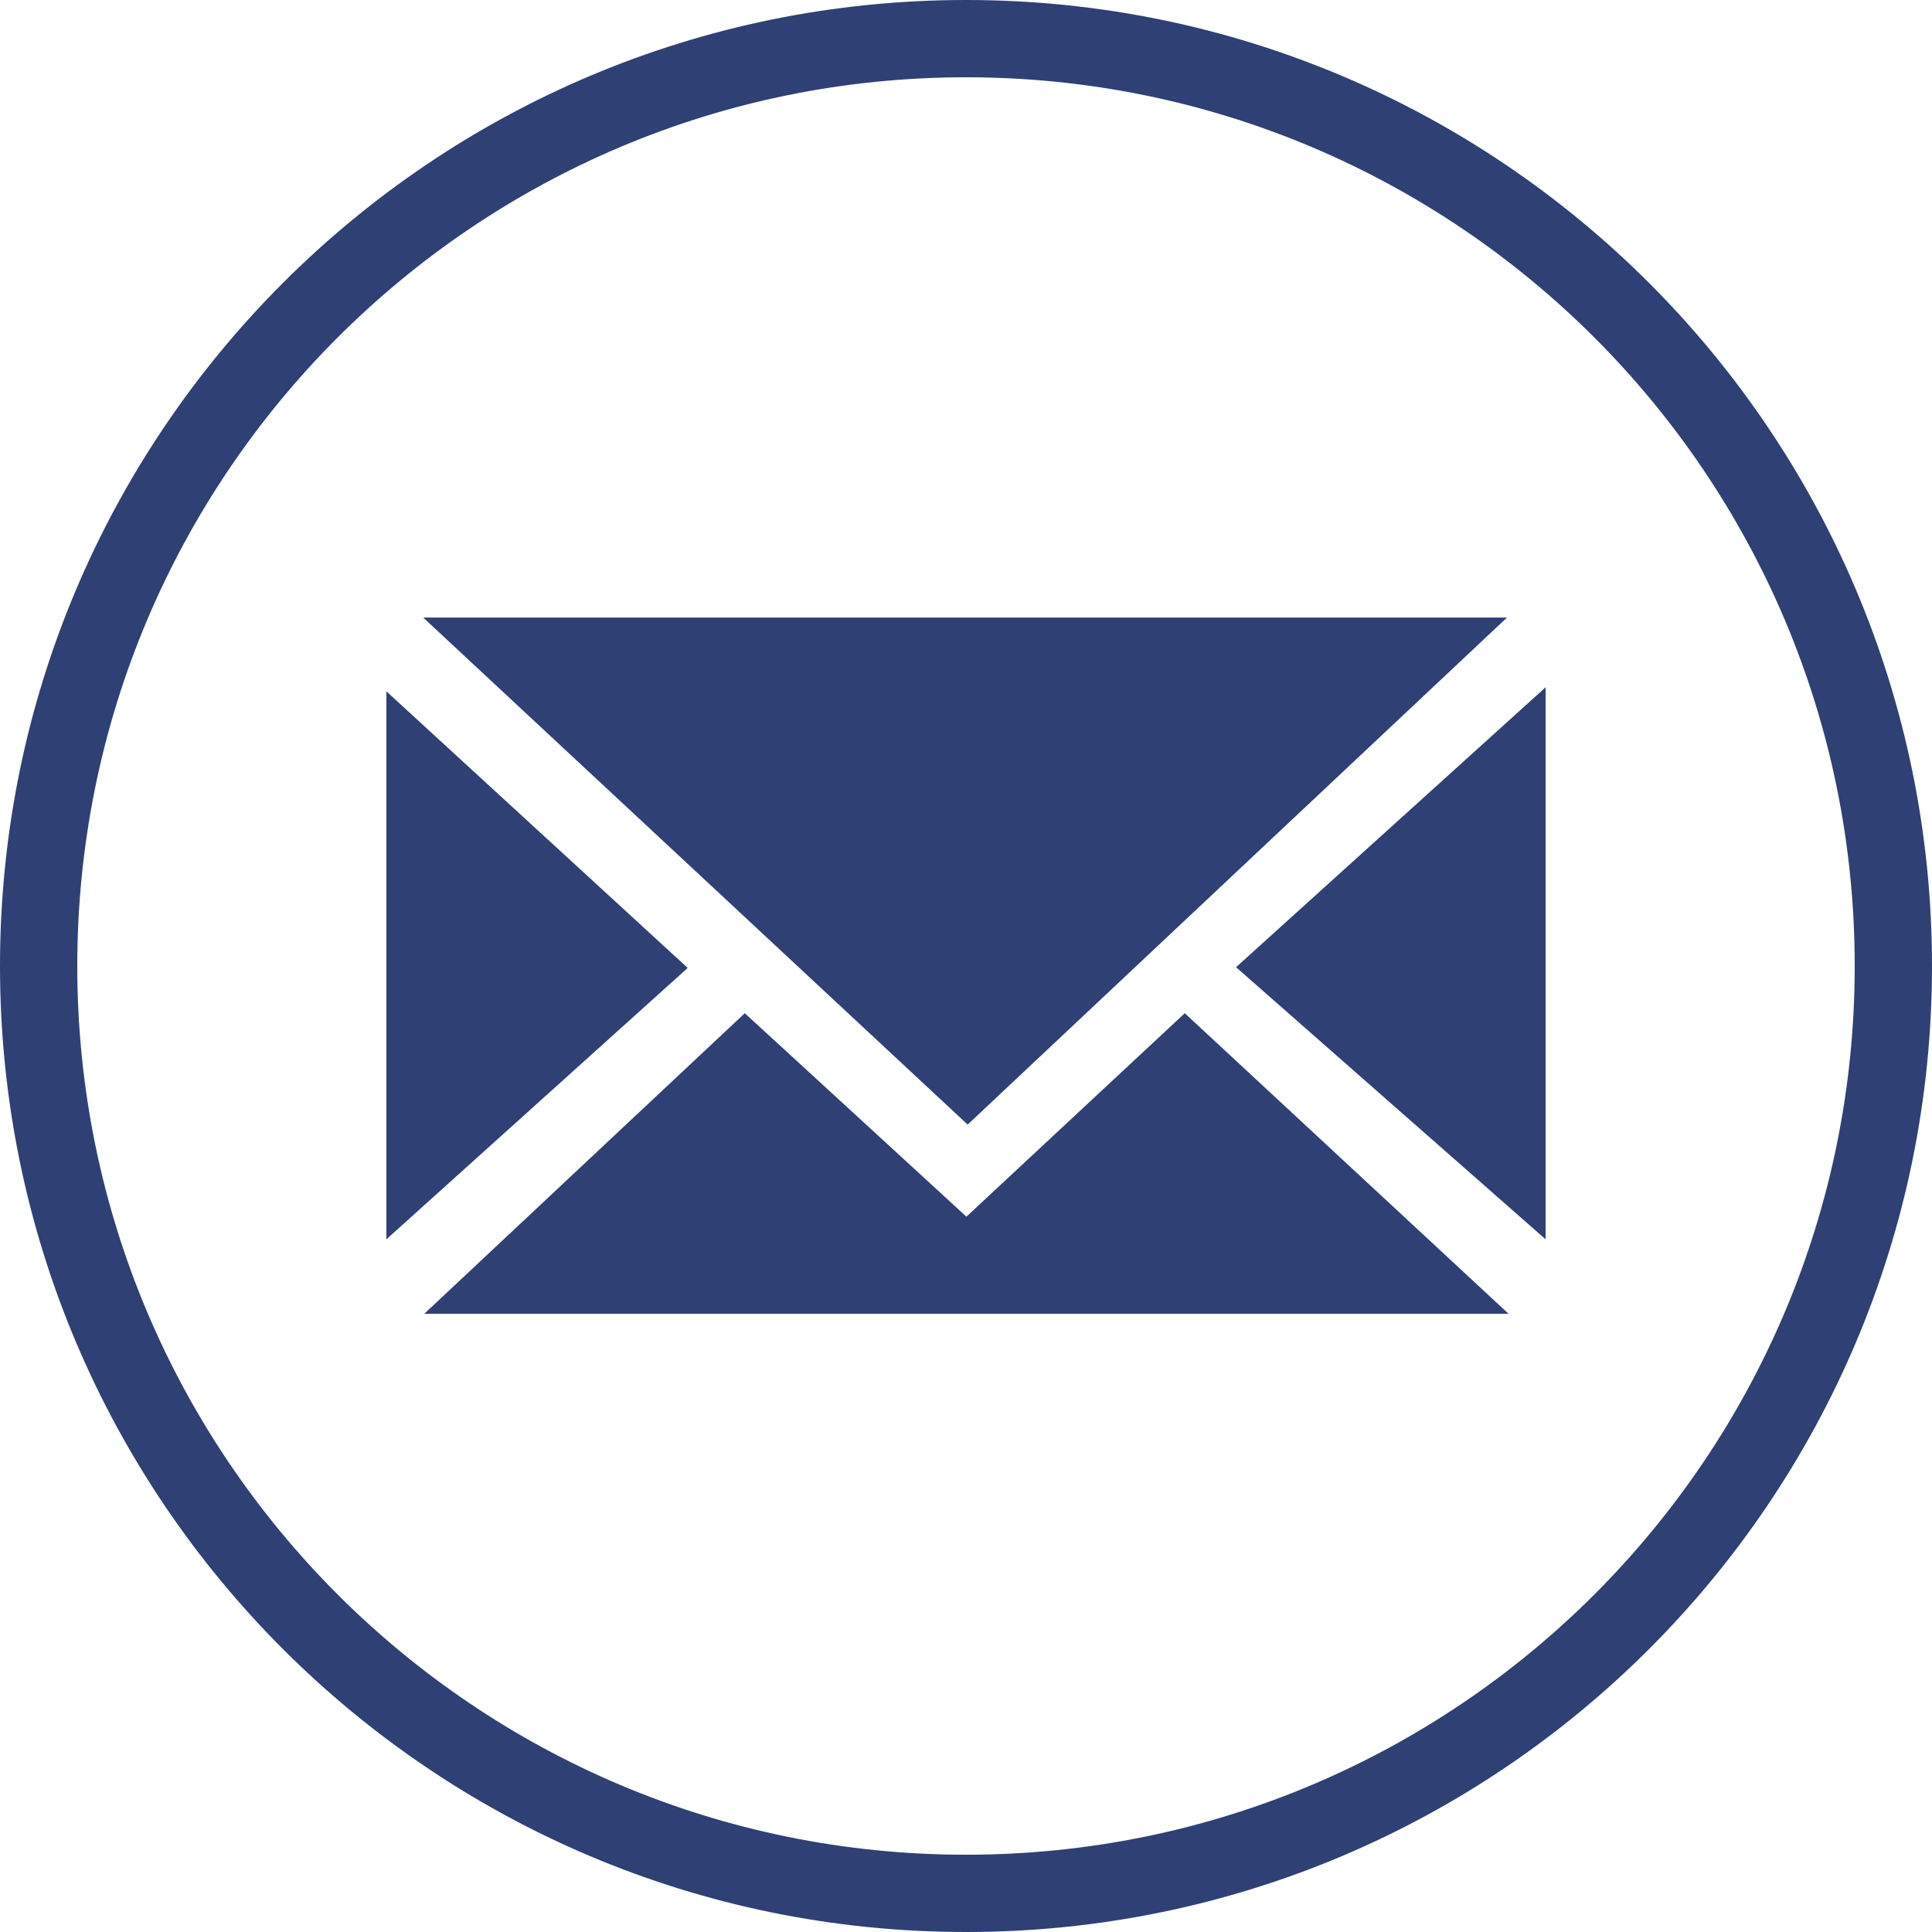 <?xml version="1.0" encoding="UTF-8" standalone="no"?>
<svg width="50px" height="50px" viewBox="0 0 50 50" version="1.1" xmlns="http://www.w3.org/2000/svg" xmlns:xlink="http://www.w3.org/1999/xlink" xmlns:sketch="http://www.bohemiancoding.com/sketch/ns">
    <!-- Generator: Sketch 3.1.1 (8761) - http://www.bohemiancoding.com/sketch -->
    <title>email_L</title>
    <desc>Created with Sketch.</desc>
    <defs></defs>
    <g id="Page-1" stroke="none" stroke-width="1" fill="none" fill-rule="evenodd" sketch:type="MSPage">
        <g id="Artboard-1" sketch:type="MSArtboardGroup" transform="translate(-675, -525)" fill="#2F4074">
            <g id="line-icons" sketch:type="MSLayerGroup" transform="translate(475, 225)">
                <g id="row-4-line-icons" transform="translate(0, 300)" sketch:type="MSShapeGroup">
                    <path d="M225,50 C238.807,50 250,38.807 250,25 C250,11.193 238.807,0 225,0 C211.193,0 200,11.193 200,25 C200,38.807 211.193,50 225,50 Z M225,48 C237.703,48 248,37.703 248,25 C248,12.297 237.703,2 225,2 C212.297,2 202,12.297 202,25 C202,37.703 212.297,48 225,48 Z M210.953,15.983 L225.043,29.104 L239,15.983 L210.953,15.983 Z M210,17.892 L217.798,25.05 L210,32.073 L210,17.892 Z M240,17.787 L240,32.073 L231.989,25.031 L240,17.787 Z M230.662,26.222 L225.011,31.487 L219.275,26.222 L210.981,34 L239.041,34 L230.662,26.222 Z" id="email_L"></path>
                </g>
            </g>
        </g>
    </g>
</svg>